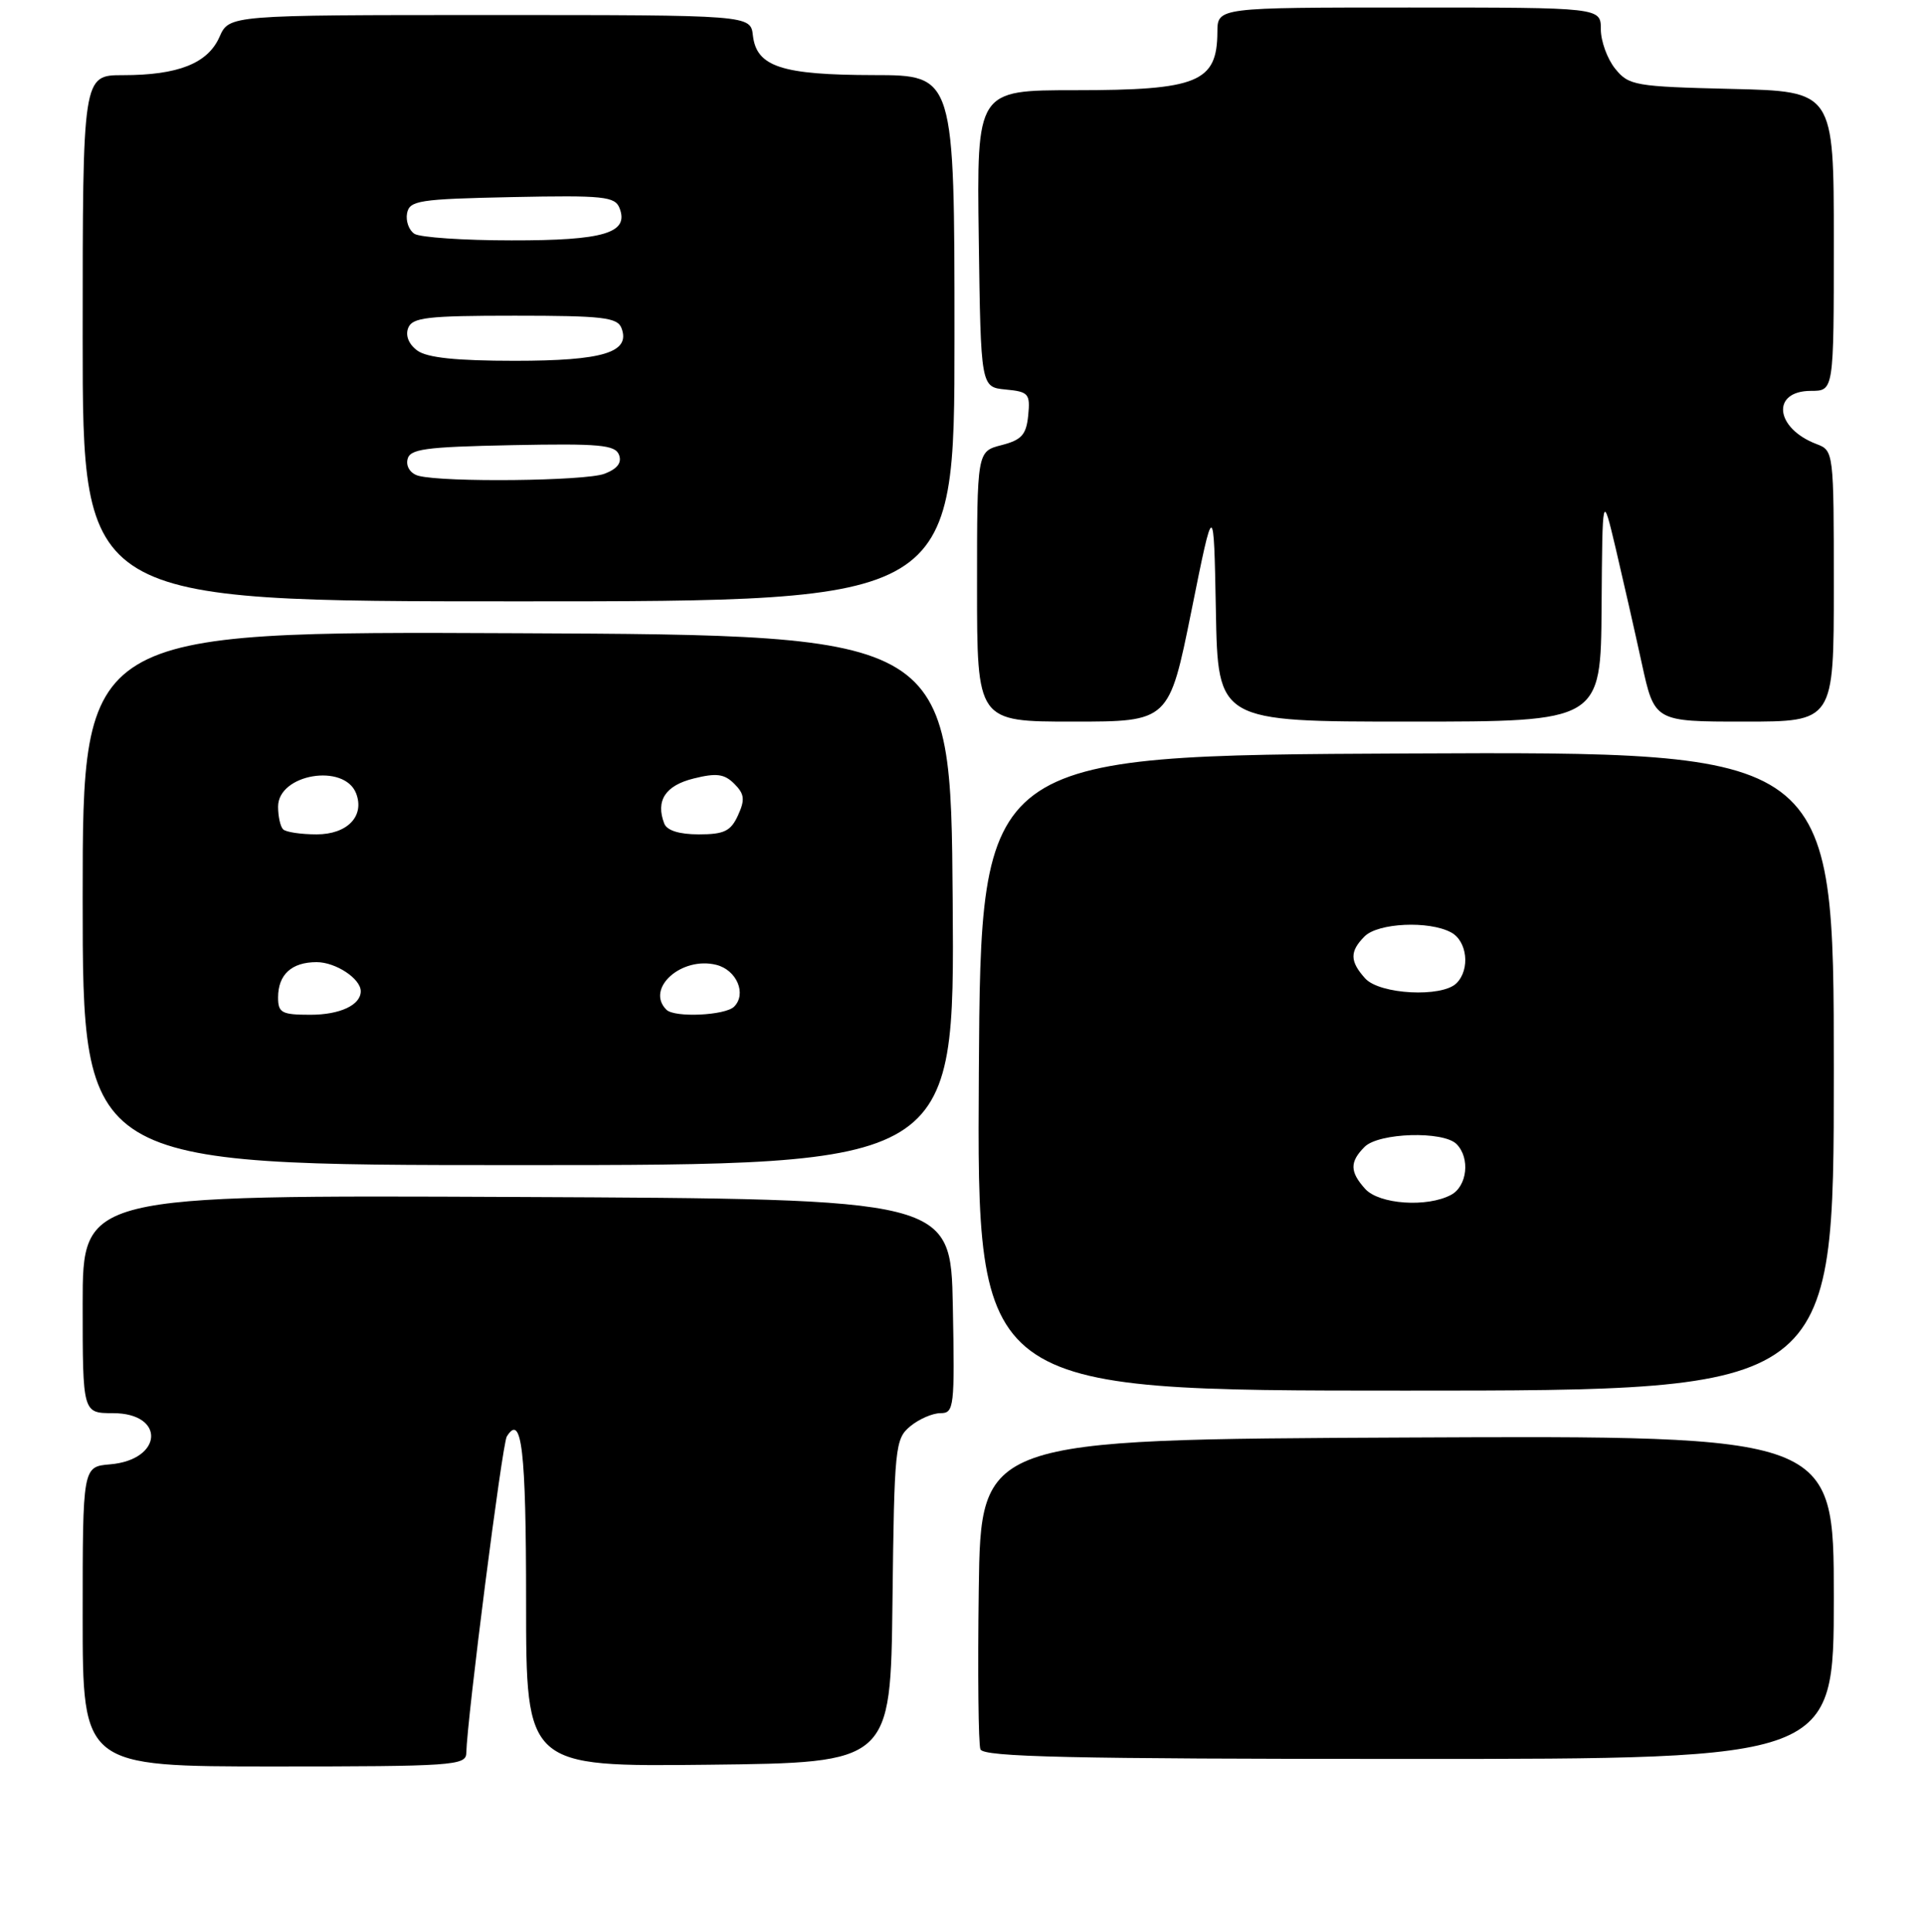 <?xml version="1.0" encoding="UTF-8" standalone="no"?>
<!DOCTYPE svg PUBLIC "-//W3C//DTD SVG 1.1//EN" "http://www.w3.org/Graphics/SVG/1.1/DTD/svg11.dtd" >
<svg xmlns="http://www.w3.org/2000/svg" xmlns:xlink="http://www.w3.org/1999/xlink" version="1.1" viewBox="0 0 256 257">
 <g >
 <path fill="currentColor"
d=" M 62.04 233.25 C 62.15 228.60 66.82 192.11 67.43 191.11 C 69.42 187.90 70.00 192.88 70.00 213.08 C 70.00 235.04 70.00 235.04 94.25 234.77 C 118.50 234.50 118.50 234.50 118.75 213.00 C 118.99 192.50 119.10 191.42 121.11 189.75 C 122.27 188.79 124.08 188.00 125.14 188.00 C 126.95 188.00 127.04 187.22 126.78 173.75 C 126.50 159.50 126.50 159.50 68.75 159.24 C 11.00 158.98 11.00 158.98 11.00 173.49 C 11.00 188.00 11.00 188.00 15.03 188.00 C 22.04 188.00 21.69 194.21 14.65 194.81 C 11.00 195.12 11.00 195.12 11.00 215.06 C 11.00 235.00 11.00 235.00 36.50 235.00 C 60.10 235.00 62.00 234.87 62.04 233.25 Z  M 244.00 212.49 C 244.00 190.98 244.00 190.98 187.25 191.24 C 130.50 191.50 130.50 191.50 130.23 211.47 C 130.08 222.46 130.18 232.02 130.45 232.72 C 130.84 233.74 142.50 234.00 187.47 234.00 C 244.00 234.00 244.00 234.00 244.00 212.49 Z  M 244.00 142.49 C 244.00 99.98 244.00 99.98 187.25 100.24 C 130.50 100.50 130.50 100.50 130.24 142.75 C 129.98 185.00 129.98 185.00 186.99 185.00 C 244.00 185.00 244.00 185.00 244.00 142.49 Z  M 126.76 119.75 C 126.50 84.50 126.50 84.50 68.75 84.24 C 11.00 83.98 11.00 83.98 11.00 119.49 C 11.00 155.00 11.00 155.00 69.01 155.00 C 127.03 155.00 127.03 155.00 126.76 119.75 Z  M 158.53 81.25 C 161.50 66.50 161.50 66.50 161.78 81.25 C 162.05 96.00 162.05 96.00 187.53 96.00 C 213.00 96.00 213.00 96.00 213.10 80.75 C 213.21 65.50 213.21 65.50 214.99 73.00 C 215.96 77.12 217.52 83.99 218.45 88.25 C 220.14 96.00 220.14 96.00 232.07 96.00 C 244.00 96.00 244.00 96.00 244.00 77.98 C 244.00 60.11 243.98 59.94 241.71 59.08 C 236.16 56.97 235.64 52.00 240.97 52.00 C 244.00 52.00 244.00 52.00 244.00 32.08 C 244.00 12.15 244.00 12.15 230.41 11.83 C 217.53 11.52 216.72 11.38 214.91 9.14 C 213.86 7.84 213.00 5.48 213.00 3.89 C 213.00 1.00 213.00 1.00 187.50 1.00 C 162.00 1.00 162.00 1.00 161.98 4.25 C 161.95 10.95 159.38 12.00 143.04 12.00 C 129.96 12.00 129.96 12.00 130.23 31.75 C 130.50 51.50 130.50 51.50 133.81 51.82 C 136.86 52.11 137.09 52.38 136.81 55.26 C 136.55 57.84 135.94 58.53 133.25 59.22 C 130.00 60.06 130.00 60.06 130.00 78.03 C 130.00 96.00 130.00 96.00 142.78 96.00 C 155.55 96.00 155.55 96.00 158.53 81.25 Z  M 127.00 45.00 C 127.00 10.00 127.00 10.00 116.25 9.99 C 104.00 9.97 100.67 8.88 100.18 4.73 C 99.87 2.00 99.87 2.00 65.18 2.00 C 30.49 2.00 30.49 2.00 29.20 4.92 C 27.64 8.44 23.70 10.00 16.35 10.00 C 11.00 10.00 11.00 10.00 11.00 45.00 C 11.00 80.00 11.00 80.00 69.00 80.00 C 127.00 80.00 127.00 80.00 127.00 45.00 Z  M 181.65 158.17 C 179.59 155.89 179.57 154.57 181.57 152.57 C 183.46 150.69 192.03 150.43 193.80 152.20 C 195.64 154.04 195.23 157.81 193.07 158.96 C 189.89 160.66 183.51 160.22 181.65 158.17 Z  M 181.65 130.17 C 179.59 127.89 179.57 126.57 181.57 124.57 C 183.36 122.78 190.13 122.46 193.07 124.04 C 195.23 125.19 195.64 128.96 193.80 130.80 C 191.87 132.73 183.59 132.30 181.65 130.17 Z  M 37.00 132.70 C 37.00 129.65 38.80 128.00 42.13 128.00 C 44.67 128.00 48.00 130.20 48.00 131.87 C 48.00 133.71 45.23 135.00 41.30 135.00 C 37.48 135.00 37.00 134.74 37.00 132.70 Z  M 88.67 134.33 C 85.85 131.52 90.66 127.20 95.31 128.36 C 98.02 129.04 99.38 132.22 97.68 133.92 C 96.50 135.10 89.74 135.41 88.67 134.33 Z  M 37.67 110.33 C 37.30 109.97 37.00 108.61 37.00 107.31 C 37.00 102.97 45.82 101.49 47.39 105.56 C 48.54 108.58 46.21 111.00 42.13 111.00 C 40.04 111.00 38.03 110.70 37.67 110.33 Z  M 88.38 109.56 C 87.21 106.51 88.53 104.50 92.29 103.57 C 95.33 102.81 96.38 102.95 97.71 104.28 C 99.06 105.63 99.15 106.38 98.20 108.46 C 97.24 110.57 96.36 111.00 92.99 111.00 C 90.38 111.00 88.74 110.49 88.38 109.56 Z  M 55.69 63.30 C 54.66 63.03 54.02 62.11 54.21 61.17 C 54.48 59.73 56.37 59.46 68.14 59.22 C 79.73 58.99 81.85 59.18 82.36 60.50 C 82.77 61.56 82.14 62.38 80.42 63.03 C 77.89 63.99 59.15 64.20 55.69 63.30 Z  M 55.53 46.64 C 54.39 45.81 53.92 44.65 54.31 43.64 C 54.85 42.23 56.84 42.00 68.50 42.00 C 80.16 42.00 82.15 42.23 82.69 43.64 C 83.93 46.88 80.28 48.00 68.50 48.00 C 60.72 48.00 56.83 47.59 55.53 46.64 Z  M 55.15 31.11 C 54.41 30.64 53.97 29.41 54.16 28.38 C 54.49 26.67 55.73 26.48 68.14 26.22 C 80.35 25.97 81.83 26.13 82.44 27.70 C 83.71 31.00 80.36 32.00 68.06 31.98 C 61.70 31.98 55.89 31.58 55.15 31.11 Z "/>
</g>
</svg>